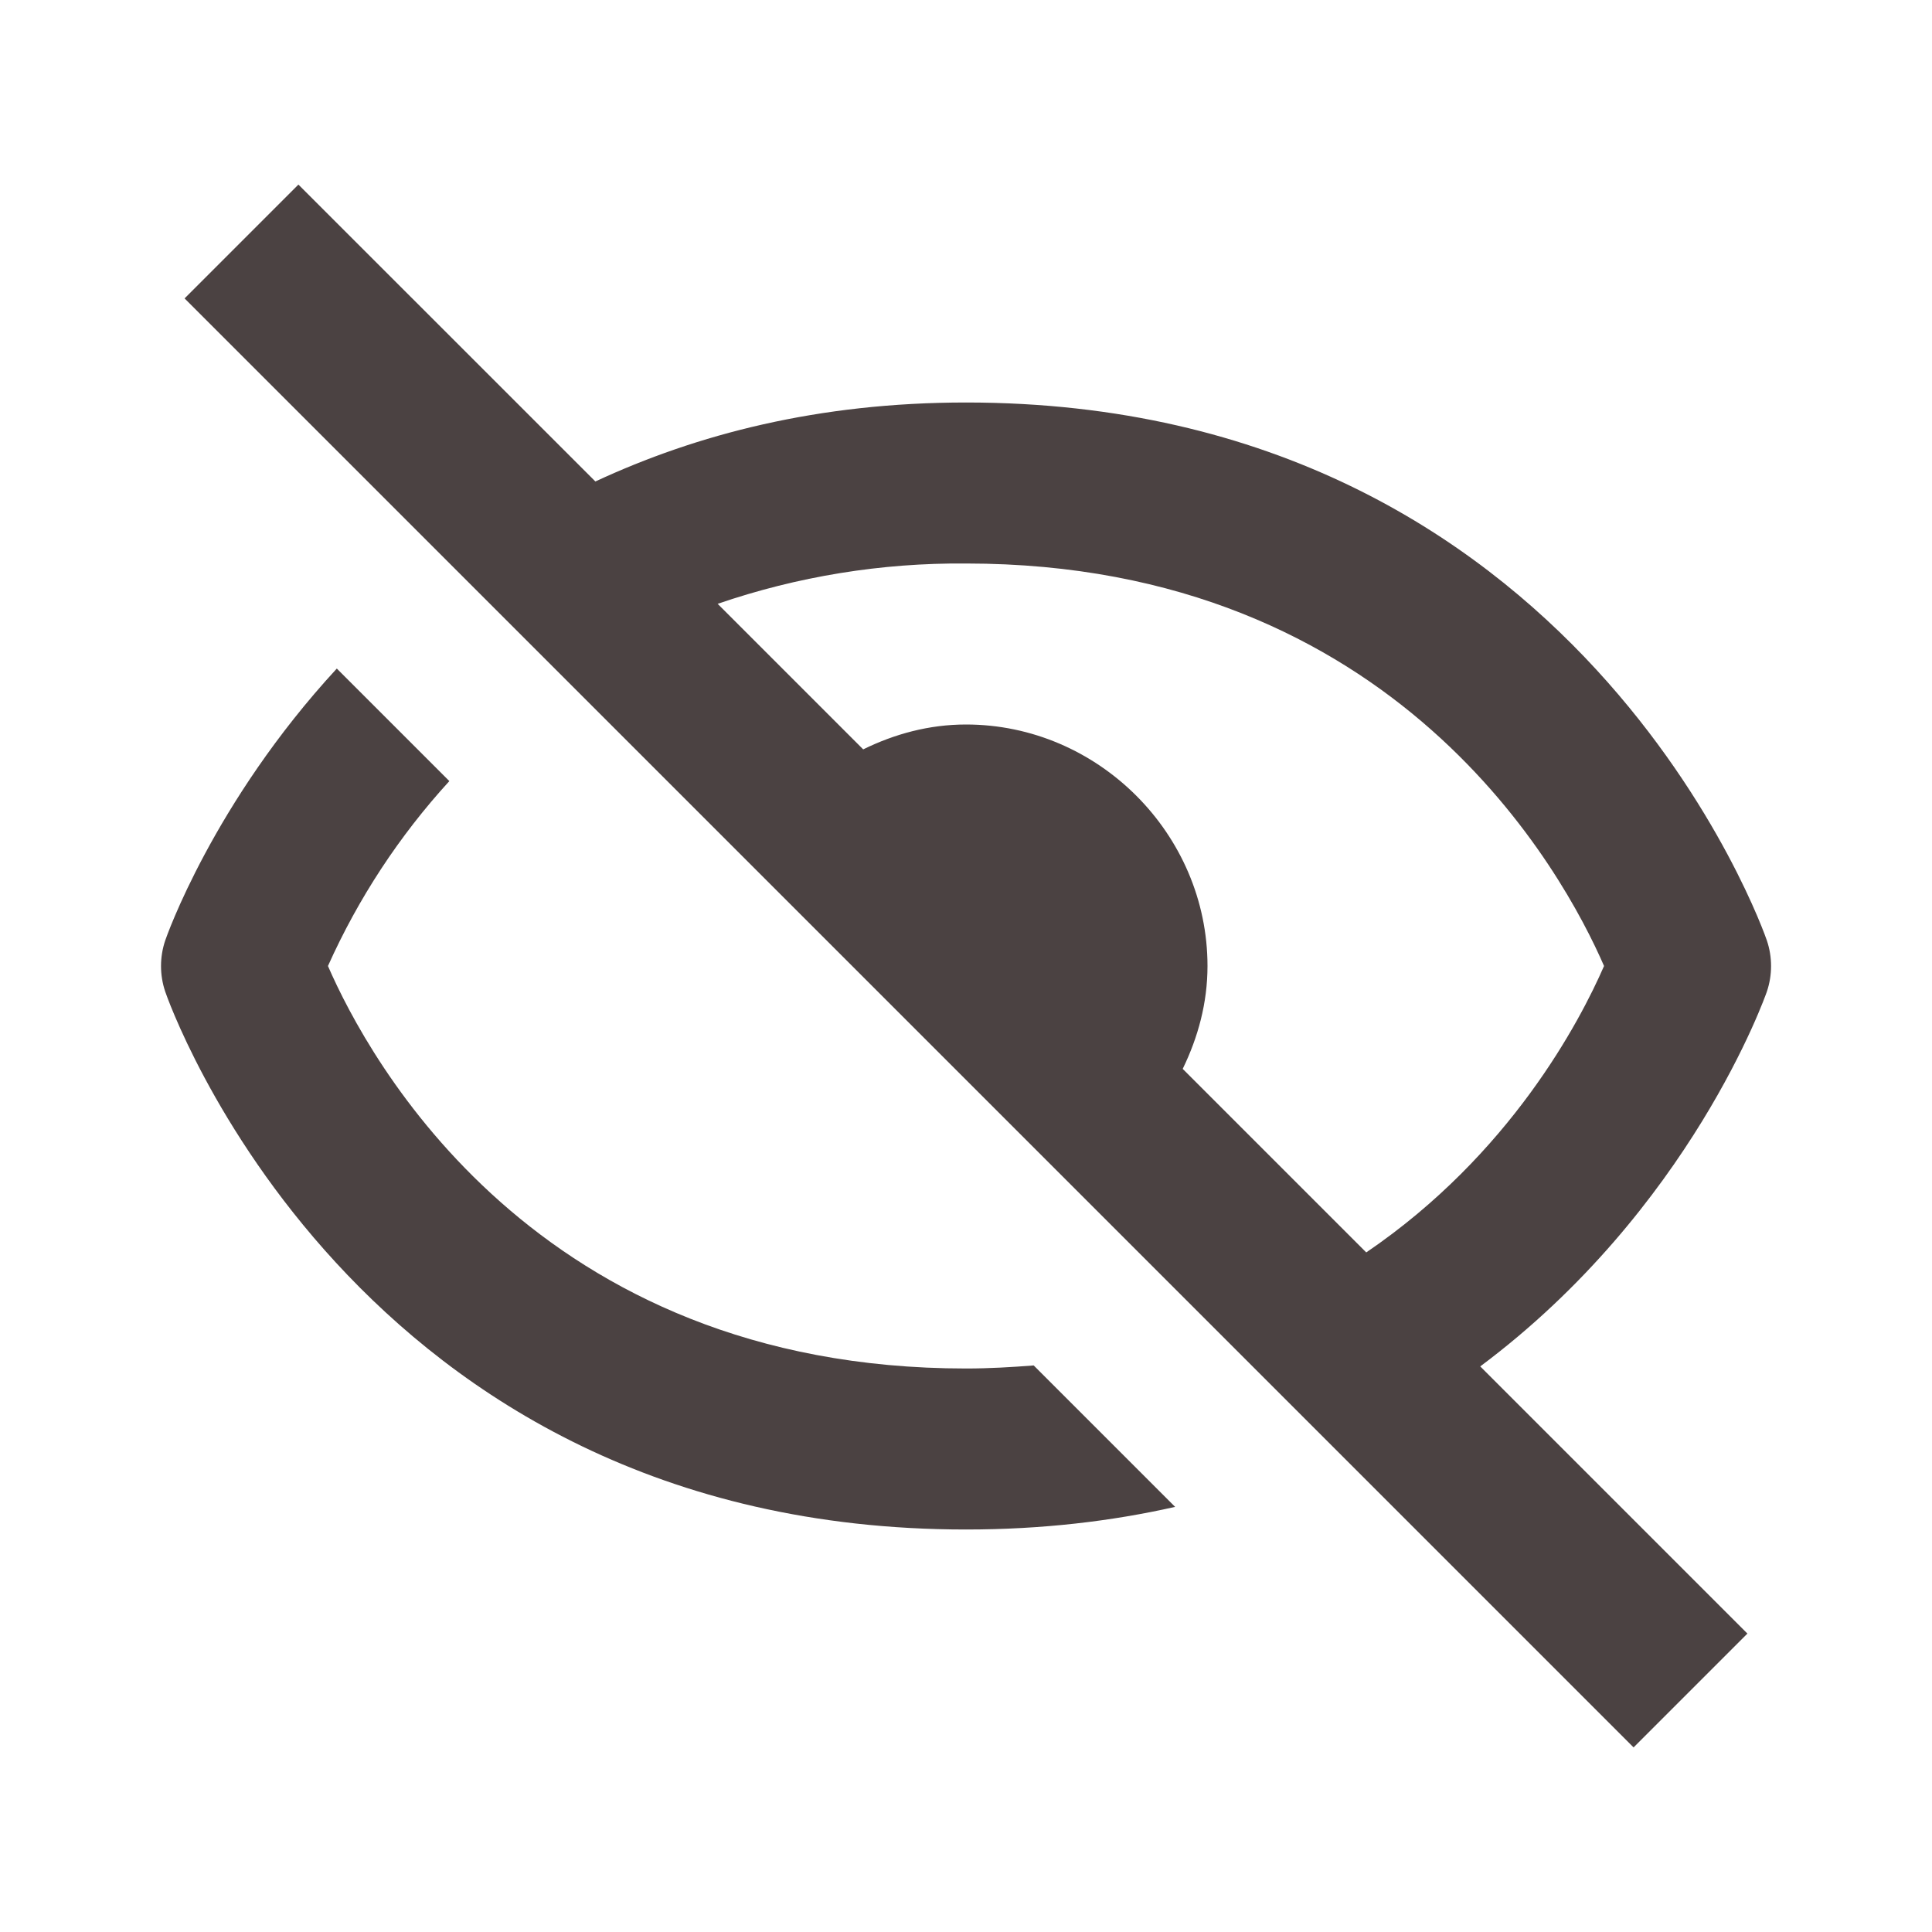 <svg width="24" height="24" viewBox="0 0 24 24" fill="none" xmlns="http://www.w3.org/2000/svg">
  <path d="M12 19C12.946 19 13.81 18.897 14.598 18.719L12.841 16.962C12.568 16.983 12.291 17 12 17C6.649 17 4.576 13.154 4.074 12C4.451 11.159 4.96 10.383 5.582 9.703L4.184 8.305C2.646 9.972 2.063 11.651 2.052 11.684C1.983 11.889 1.983 12.112 2.052 12.317C2.073 12.383 4.367 19 12 19ZM12 5C10.163 5 8.654 5.396 7.396 5.981L3.707 2.293L2.293 3.707L20.293 21.707L21.707 20.293L18.388 16.974C21.002 15.023 21.935 12.359 21.949 12.317C22.018 12.112 22.018 11.889 21.949 11.684C21.927 11.617 19.633 5 12 5ZM16.972 15.558L14.692 13.278C14.882 12.888 15 12.459 15 12C15 10.359 13.641 9 12 9C11.541 9 11.112 9.118 10.723 9.309L8.915 7.501C9.908 7.16 10.951 6.991 12 7C17.351 7 19.424 10.846 19.926 12C19.624 12.692 18.76 14.342 16.972 15.558Z" fill="#4B4242" />
</svg>